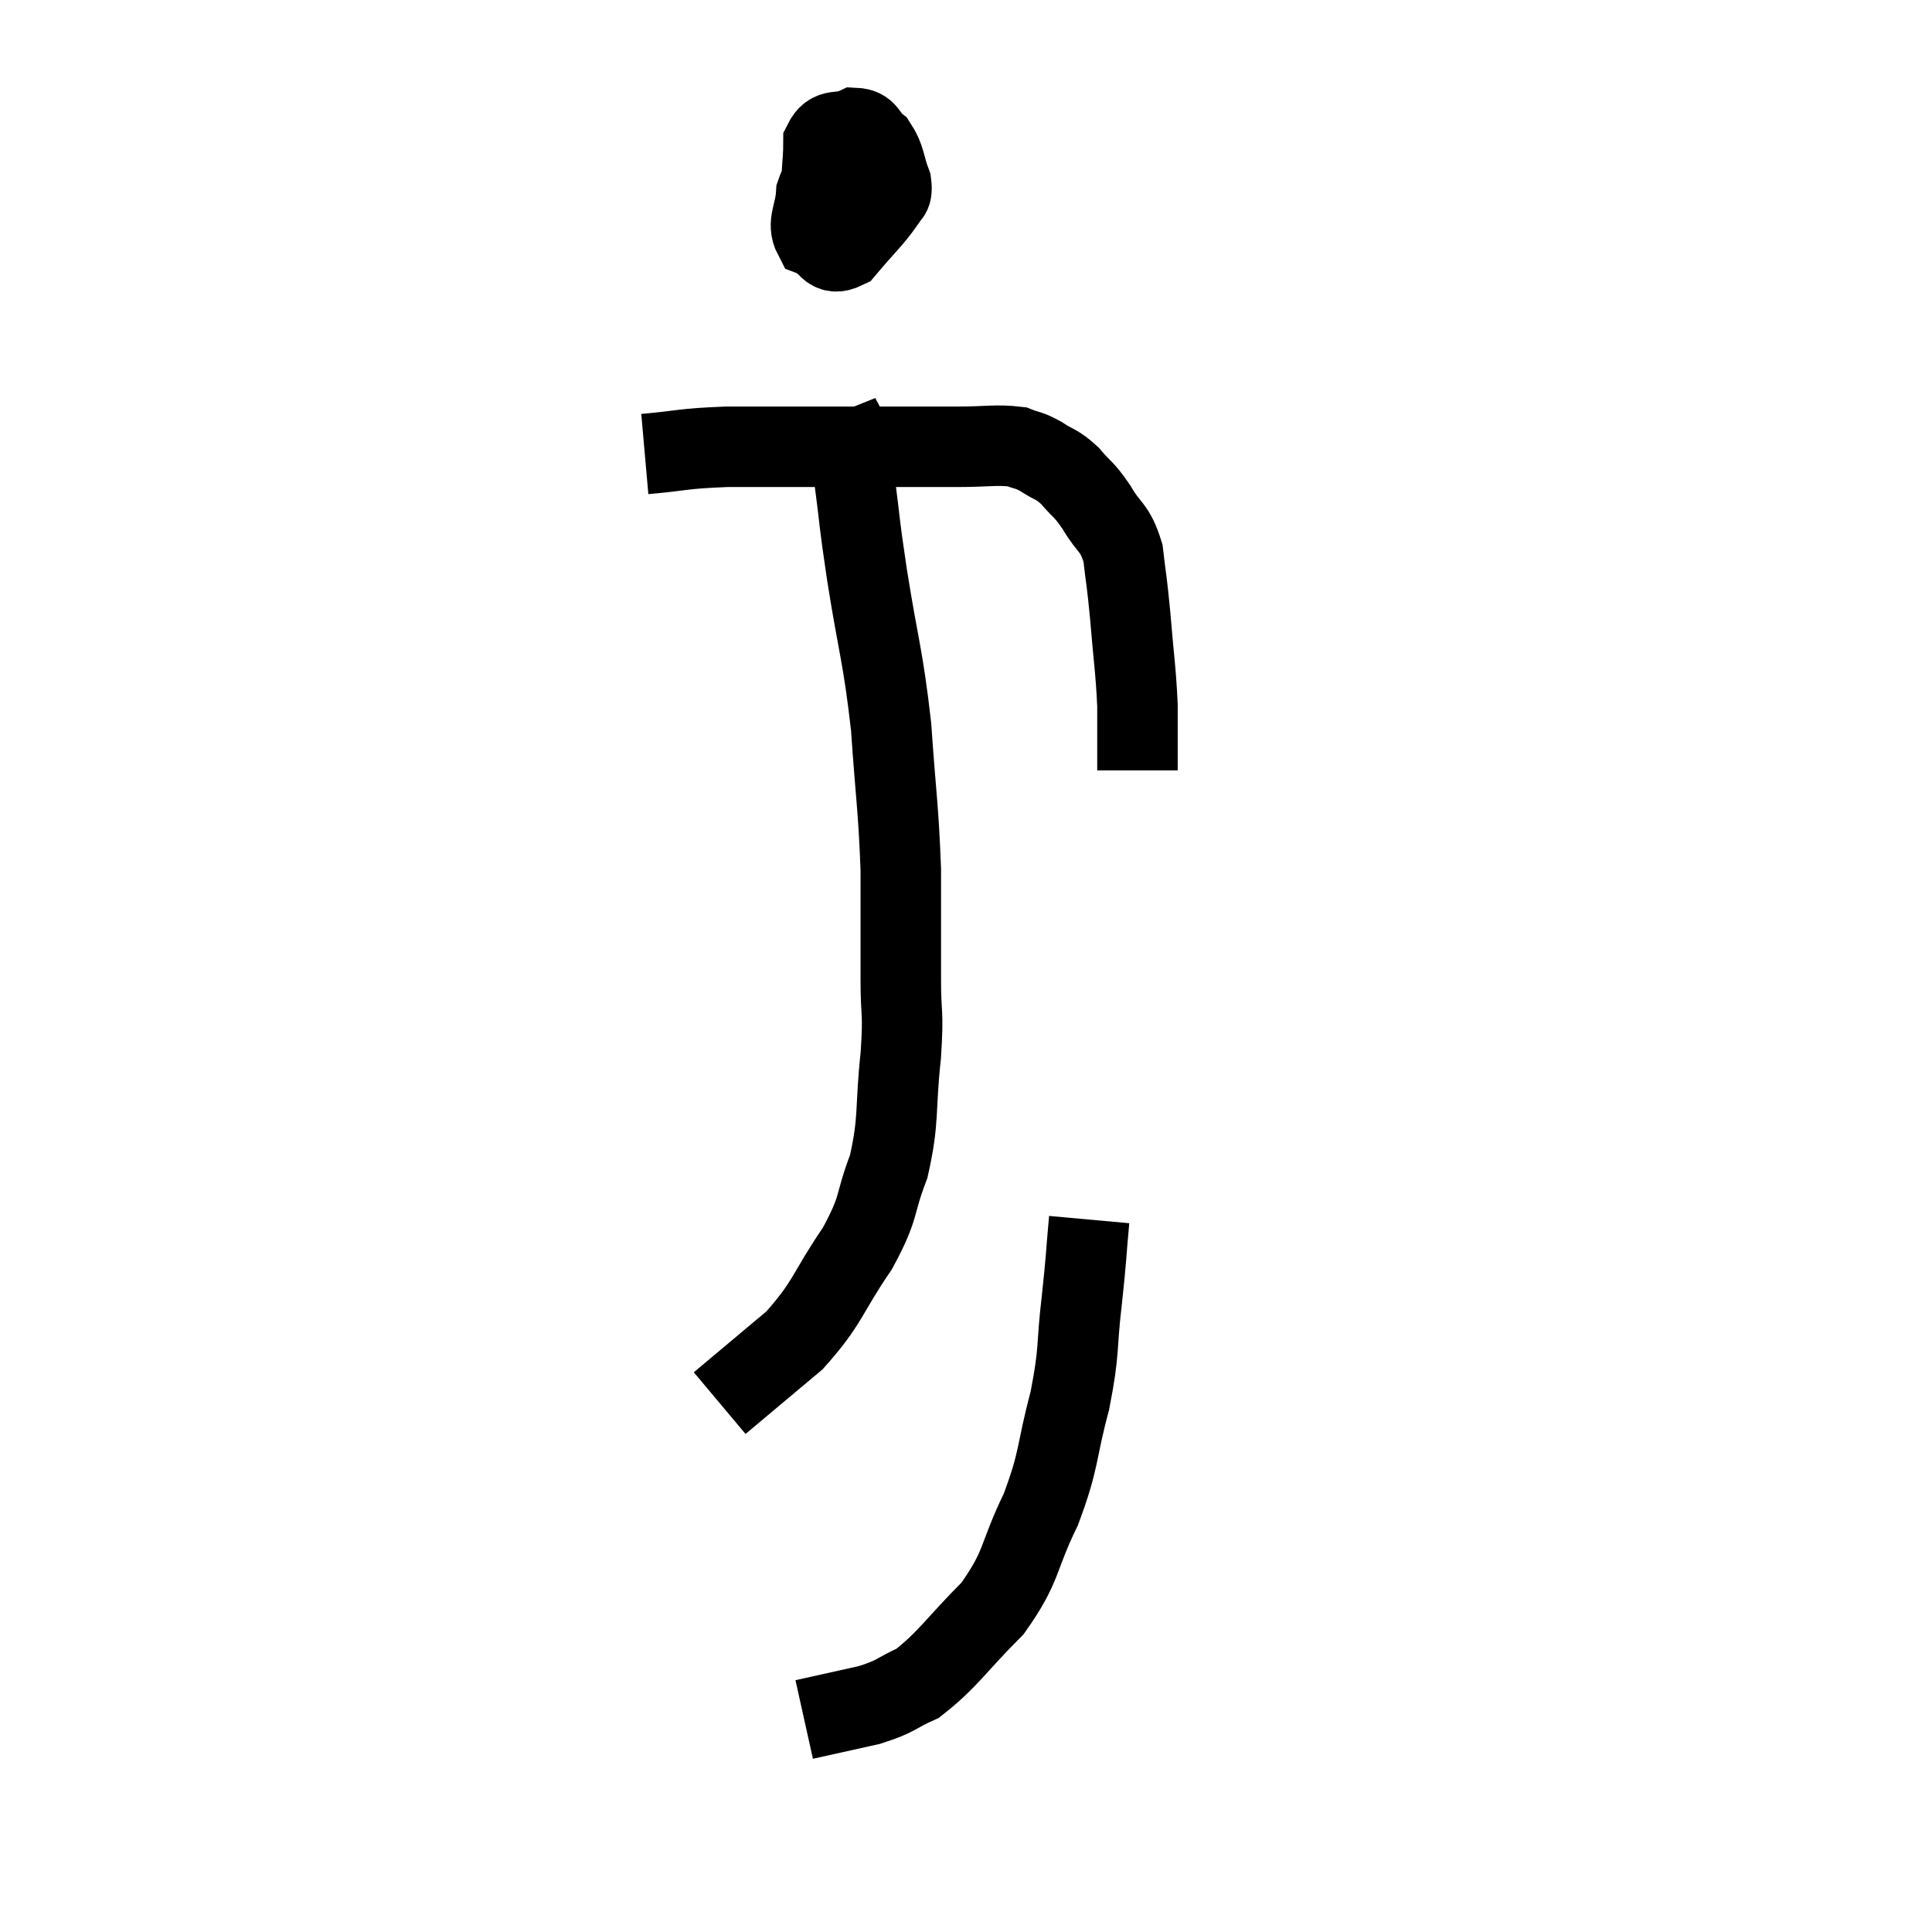 <svg width="48" height="48" viewBox="0 0 48 48" xmlns="http://www.w3.org/2000/svg"><path d="M 16.02 11.28 C 17.04 11.19, 16.905 11.145, 18.06 11.1 C 19.35 11.1, 19.665 11.1, 20.64 11.1 C 21.3 11.1, 21.165 11.1, 21.96 11.1 C 22.89 11.1, 22.995 11.1, 23.82 11.1 C 24.54 11.1, 24.75 11.04, 25.26 11.1 C 25.56 11.22, 25.53 11.16, 25.86 11.34 C 26.22 11.58, 26.235 11.505, 26.58 11.82 C 26.91 12.21, 26.91 12.12, 27.24 12.6 C 27.57 13.17, 27.69 13.065, 27.9 13.74 C 27.99 14.52, 27.99 14.355, 28.08 15.3 C 28.17 16.41, 28.215 16.59, 28.26 17.52 C 28.26 18.27, 28.26 18.645, 28.26 19.02 C 28.26 19.02, 28.26 18.99, 28.26 19.02 L 28.26 19.14" fill="none" stroke="black" stroke-width="2"></path><path d="M 20.88 3.96 C 20.58 4.38, 20.445 4.32, 20.28 4.8 C 20.25 5.34, 20.04 5.535, 20.22 5.88 C 20.61 6.03, 20.565 6.39, 21 6.18 C 21.48 5.61, 21.675 5.445, 21.96 5.04 C 22.05 4.8, 22.185 4.92, 22.14 4.56 C 21.96 4.08, 22.005 3.945, 21.78 3.6 C 21.51 3.39, 21.57 3.195, 21.24 3.18 C 20.85 3.36, 20.655 3.15, 20.46 3.54 C 20.46 4.14, 20.37 4.335, 20.46 4.74 C 20.64 4.95, 20.625 5.04, 20.82 5.16 C 21.03 5.19, 21.12 5.31, 21.24 5.22 C 21.27 5.01, 21.285 4.905, 21.3 4.8 L 21.3 4.8" fill="none" stroke="black" stroke-width="2"></path><path d="M 20.82 10.26 C 20.94 10.56, 20.955 10.425, 21.06 10.86 C 21.15 11.43, 21.12 11.145, 21.24 12 C 21.39 13.14, 21.315 12.765, 21.54 14.28 C 21.84 16.17, 21.93 16.23, 22.14 18.06 C 22.26 19.83, 22.32 20.025, 22.38 21.6 C 22.38 22.98, 22.38 23.205, 22.38 24.36 C 22.38 25.29, 22.455 25.065, 22.38 26.22 C 22.23 27.6, 22.35 27.78, 22.08 28.98 C 21.69 30, 21.885 29.94, 21.3 31.02 C 20.52 32.16, 20.595 32.34, 19.74 33.3 C 18.81 34.08, 18.345 34.47, 17.88 34.86 C 17.88 34.86, 17.88 34.86, 17.88 34.86 L 17.88 34.86" fill="none" stroke="black" stroke-width="2"></path><path d="M 27.06 30.3 C 26.97 31.29, 27 31.155, 26.88 32.28 C 26.73 33.54, 26.835 33.495, 26.58 34.8 C 26.22 36.15, 26.34 36.21, 25.86 37.5 C 25.26 38.73, 25.425 38.88, 24.66 39.96 C 23.73 40.89, 23.565 41.22, 22.8 41.82 C 22.2 42.09, 22.305 42.135, 21.6 42.36 L 19.98 42.72" fill="none" stroke="black" stroke-width="2"></path></svg>